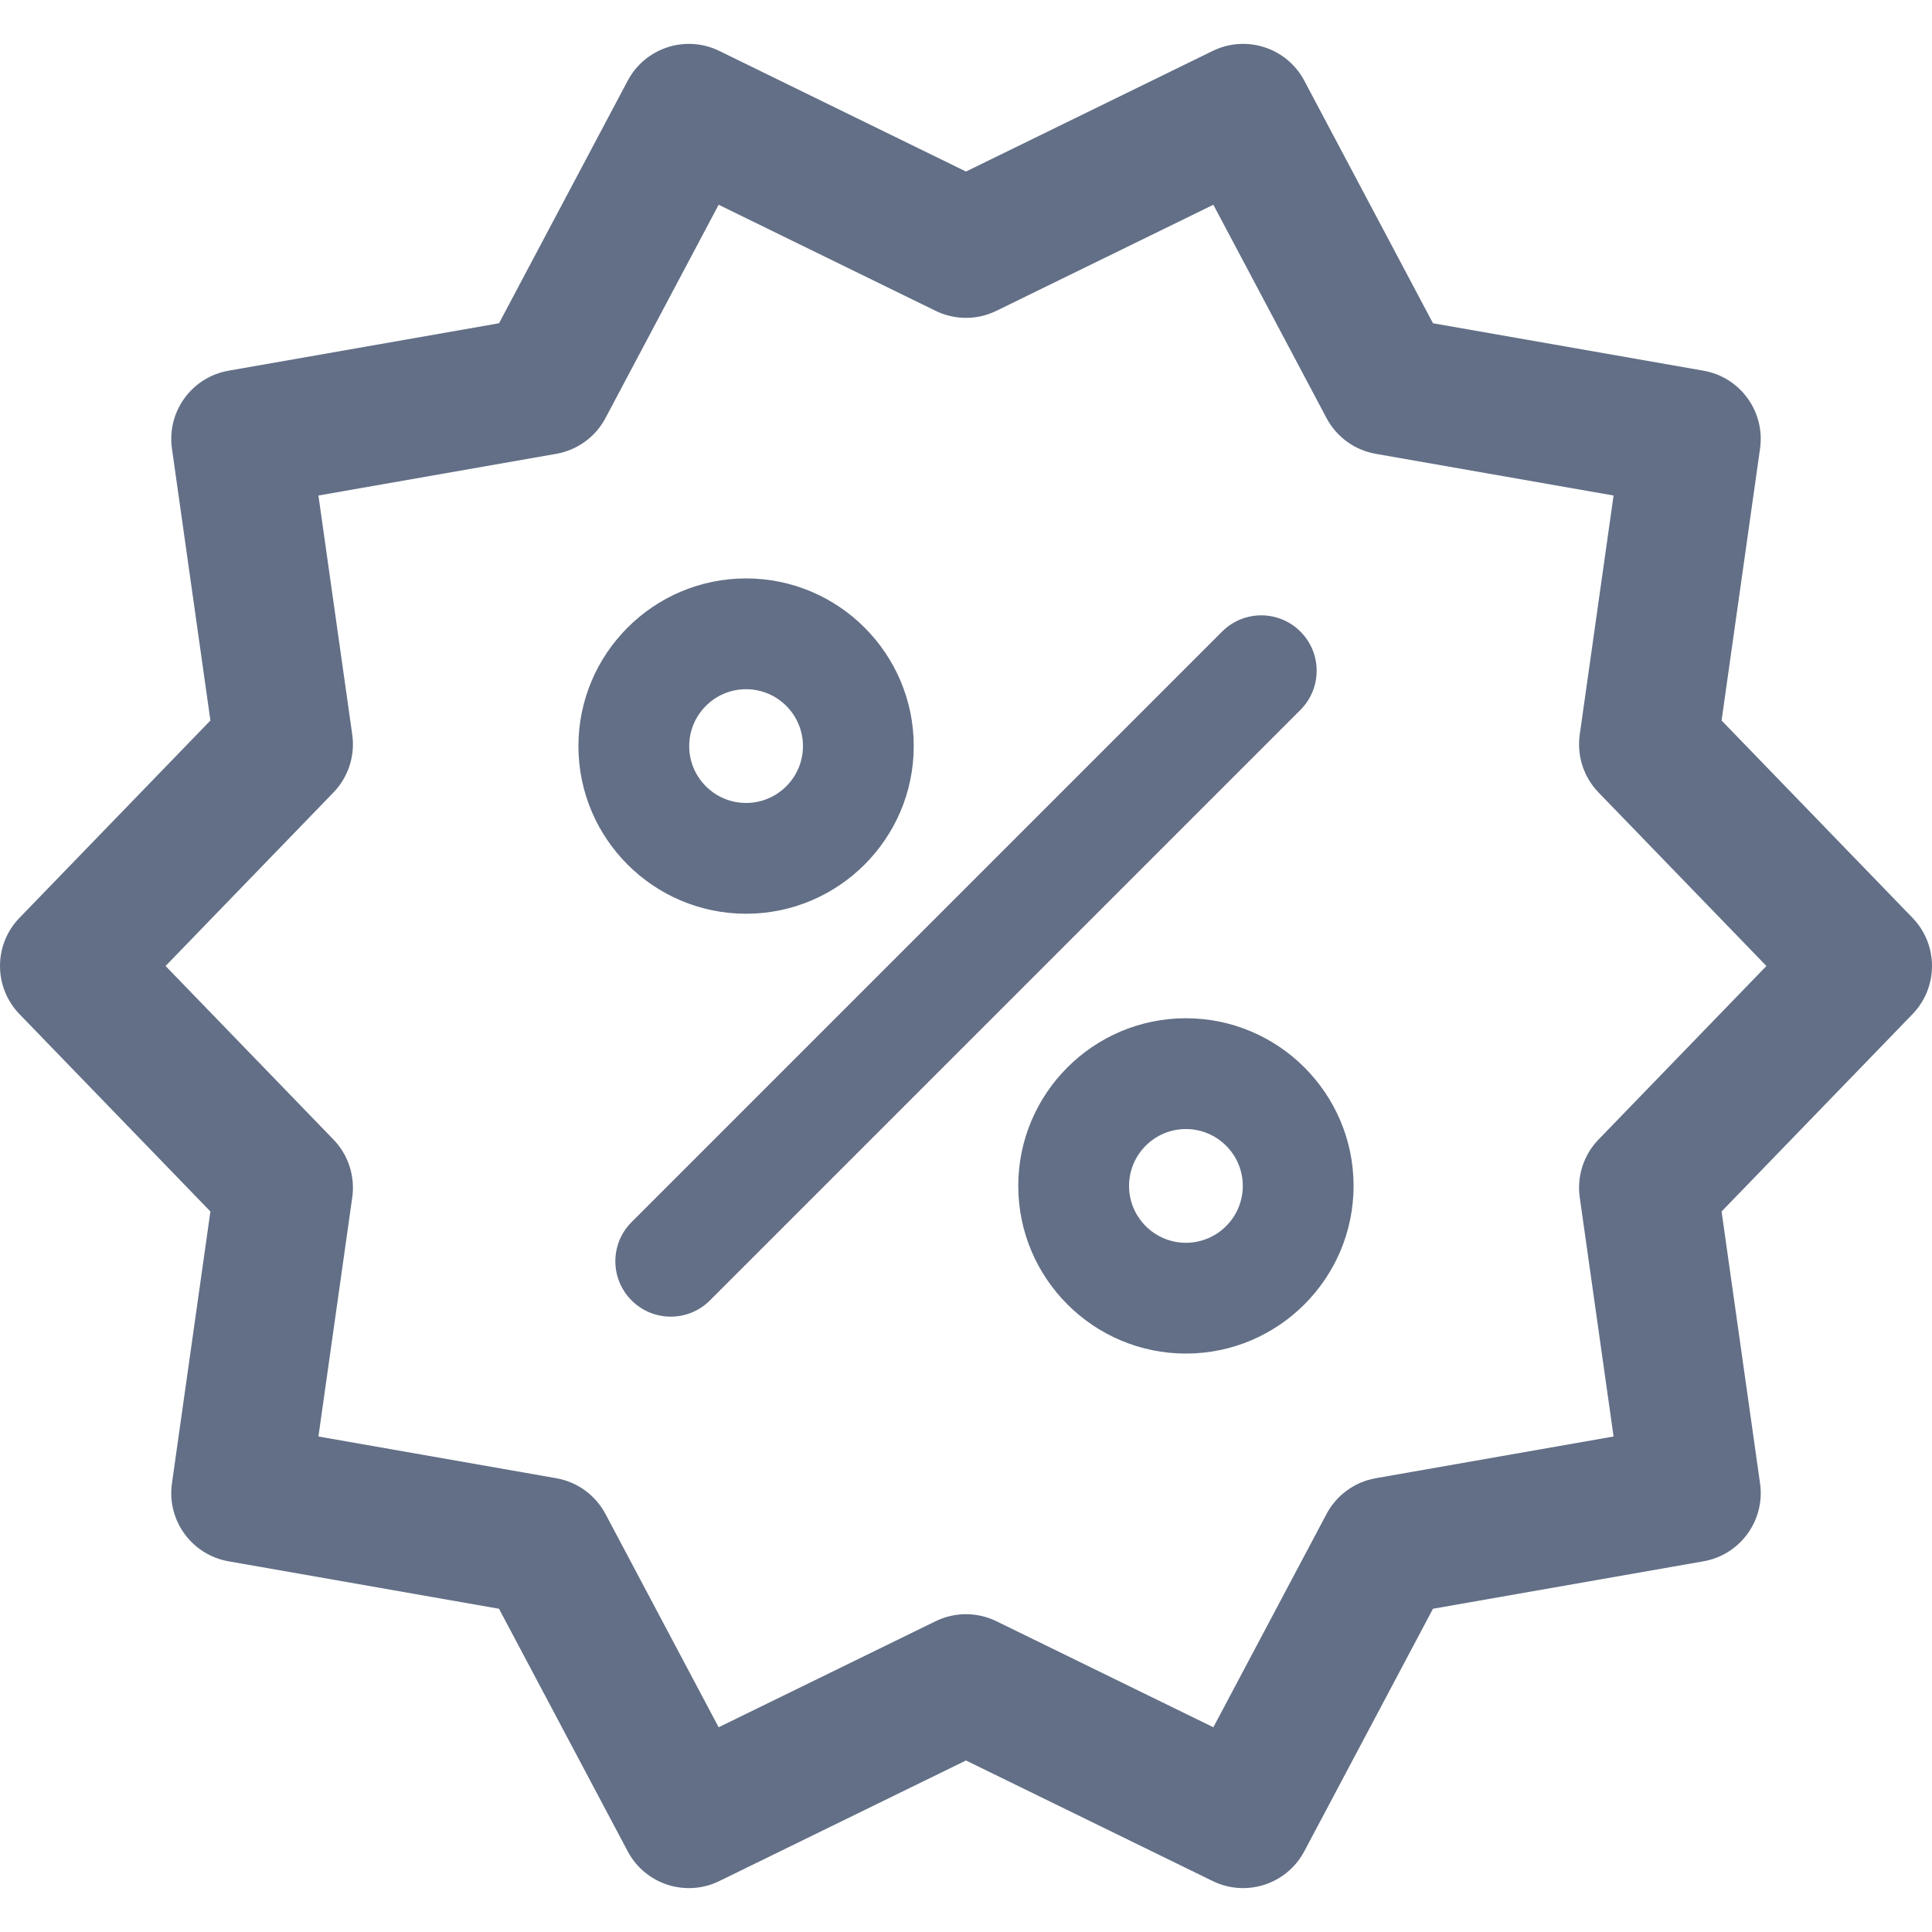 <?xml version="1.0" encoding="iso-8859-1"?>
<!-- Generator: Adobe Illustrator 18.0.0, SVG Export Plug-In . SVG Version: 6.00 Build 0)  -->
<!DOCTYPE svg PUBLIC "-//W3C//DTD SVG 1.1//EN" "http://www.w3.org/Graphics/SVG/1.1/DTD/svg11.dtd">
<svg xmlns="http://www.w3.org/2000/svg" xmlns:xlink="http://www.w3.org/1999/xlink" version="1.1" id="Capa_1" x="0px" y="0px" viewBox="0 0 209.281 209.281" style="enable-background:new 0 0 209.281 209.281;" xml:space="preserve" width="512px" height="512px">
<g>
	<path d="M207.17,99.424l-20.683-21.377l4.168-29.455c0.567-4.006-2.145-7.739-6.131-8.438l-29.298-5.137L141.285,8.739   c-1.896-3.575-6.287-4.998-9.919-3.223L104.64,18.582L77.916,5.517c-3.636-1.777-8.023-0.351-9.92,3.223L54.055,35.018   l-29.298,5.137c-3.985,0.698-6.698,4.432-6.131,8.438l4.167,29.455L2.11,99.424c-2.813,2.907-2.813,7.522,0,10.43l20.682,21.378   l-4.167,29.456c-0.566,4.005,2.146,7.738,6.13,8.438l29.299,5.14l13.942,26.275c1.896,3.574,6.284,5,9.919,3.223l26.724-13.062   l26.727,13.062c1.059,0.518,2.181,0.763,3.288,0.763c2.691,0,5.286-1.454,6.63-3.986l13.942-26.275l29.299-5.14   c3.984-0.699,6.697-4.433,6.13-8.438l-4.168-29.456l20.684-21.378C209.984,106.946,209.984,102.332,207.17,99.424z    M173.158,123.438c-1.608,1.662-2.359,3.975-2.035,6.266l3.665,25.902l-25.764,4.52c-2.278,0.4-4.245,1.829-5.329,3.872   l-12.26,23.105l-23.502-11.486c-1.039-0.508-2.166-0.762-3.294-0.762c-1.127,0-2.254,0.254-3.293,0.762l-23.5,11.486l-12.26-23.105   c-1.084-2.043-3.051-3.472-5.329-3.872l-25.764-4.52l3.664-25.902c0.324-2.29-0.427-4.603-2.036-6.265l-18.186-18.799   l18.186-18.797c1.608-1.662,2.36-3.975,2.036-6.265l-3.664-25.901l25.763-4.517c2.279-0.399,4.246-1.829,5.331-3.872l12.259-23.108   l23.499,11.489c2.078,1.017,4.508,1.017,6.588,0l23.501-11.489l12.26,23.108c1.084,2.043,3.051,3.473,5.33,3.872l25.763,4.517   l-3.665,25.901c-0.324,2.291,0.427,4.603,2.036,6.266l18.186,18.796L173.158,123.438z" fill="#626f86"/>
	<path d="M80.819,98.979c10.014,0,18.16-8.146,18.16-18.158c0-10.016-8.146-18.164-18.16-18.164   c-10.015,0-18.162,8.148-18.162,18.164C62.657,90.834,70.805,98.979,80.819,98.979z M80.819,74.657c3.397,0,6.16,2.765,6.16,6.164   c0,3.396-2.764,6.158-6.16,6.158c-3.398,0-6.162-2.763-6.162-6.158C74.657,77.422,77.421,74.657,80.819,74.657z" fill="#626f86"/>
	<path d="M140.867,68.414c-2.342-2.343-6.143-2.344-8.484,0l-63.968,63.967c-2.343,2.343-2.343,6.142,0,8.485   c1.172,1.172,2.707,1.757,4.243,1.757c1.535,0,3.071-0.586,4.243-1.757l63.967-63.967C143.21,74.556,143.21,70.757,140.867,68.414z   " fill="#626f86"/>
	<path d="M128.46,110.301c-10.013,0-18.158,8.146-18.158,18.158c0,10.016,8.146,18.164,18.158,18.164   c10.016,0,18.164-8.148,18.164-18.164C146.624,118.447,138.476,110.301,128.46,110.301z M128.46,134.624   c-3.395,0-6.158-2.765-6.158-6.164c0-3.395,2.763-6.158,6.158-6.158c3.398,0,6.164,2.763,6.164,6.158   C134.624,131.858,131.859,134.624,128.46,134.624z" fill="#626f86"/>
</g>
<g>
</g>
<g>
</g>
<g>
</g>
<g>
</g>
<g>
</g>
<g>
</g>
<g>
</g>
<g>
</g>
<g>
</g>
<g>
</g>
<g>
</g>
<g>
</g>
<g>
</g>
<g>
</g>
<g>
</g>
</svg>
